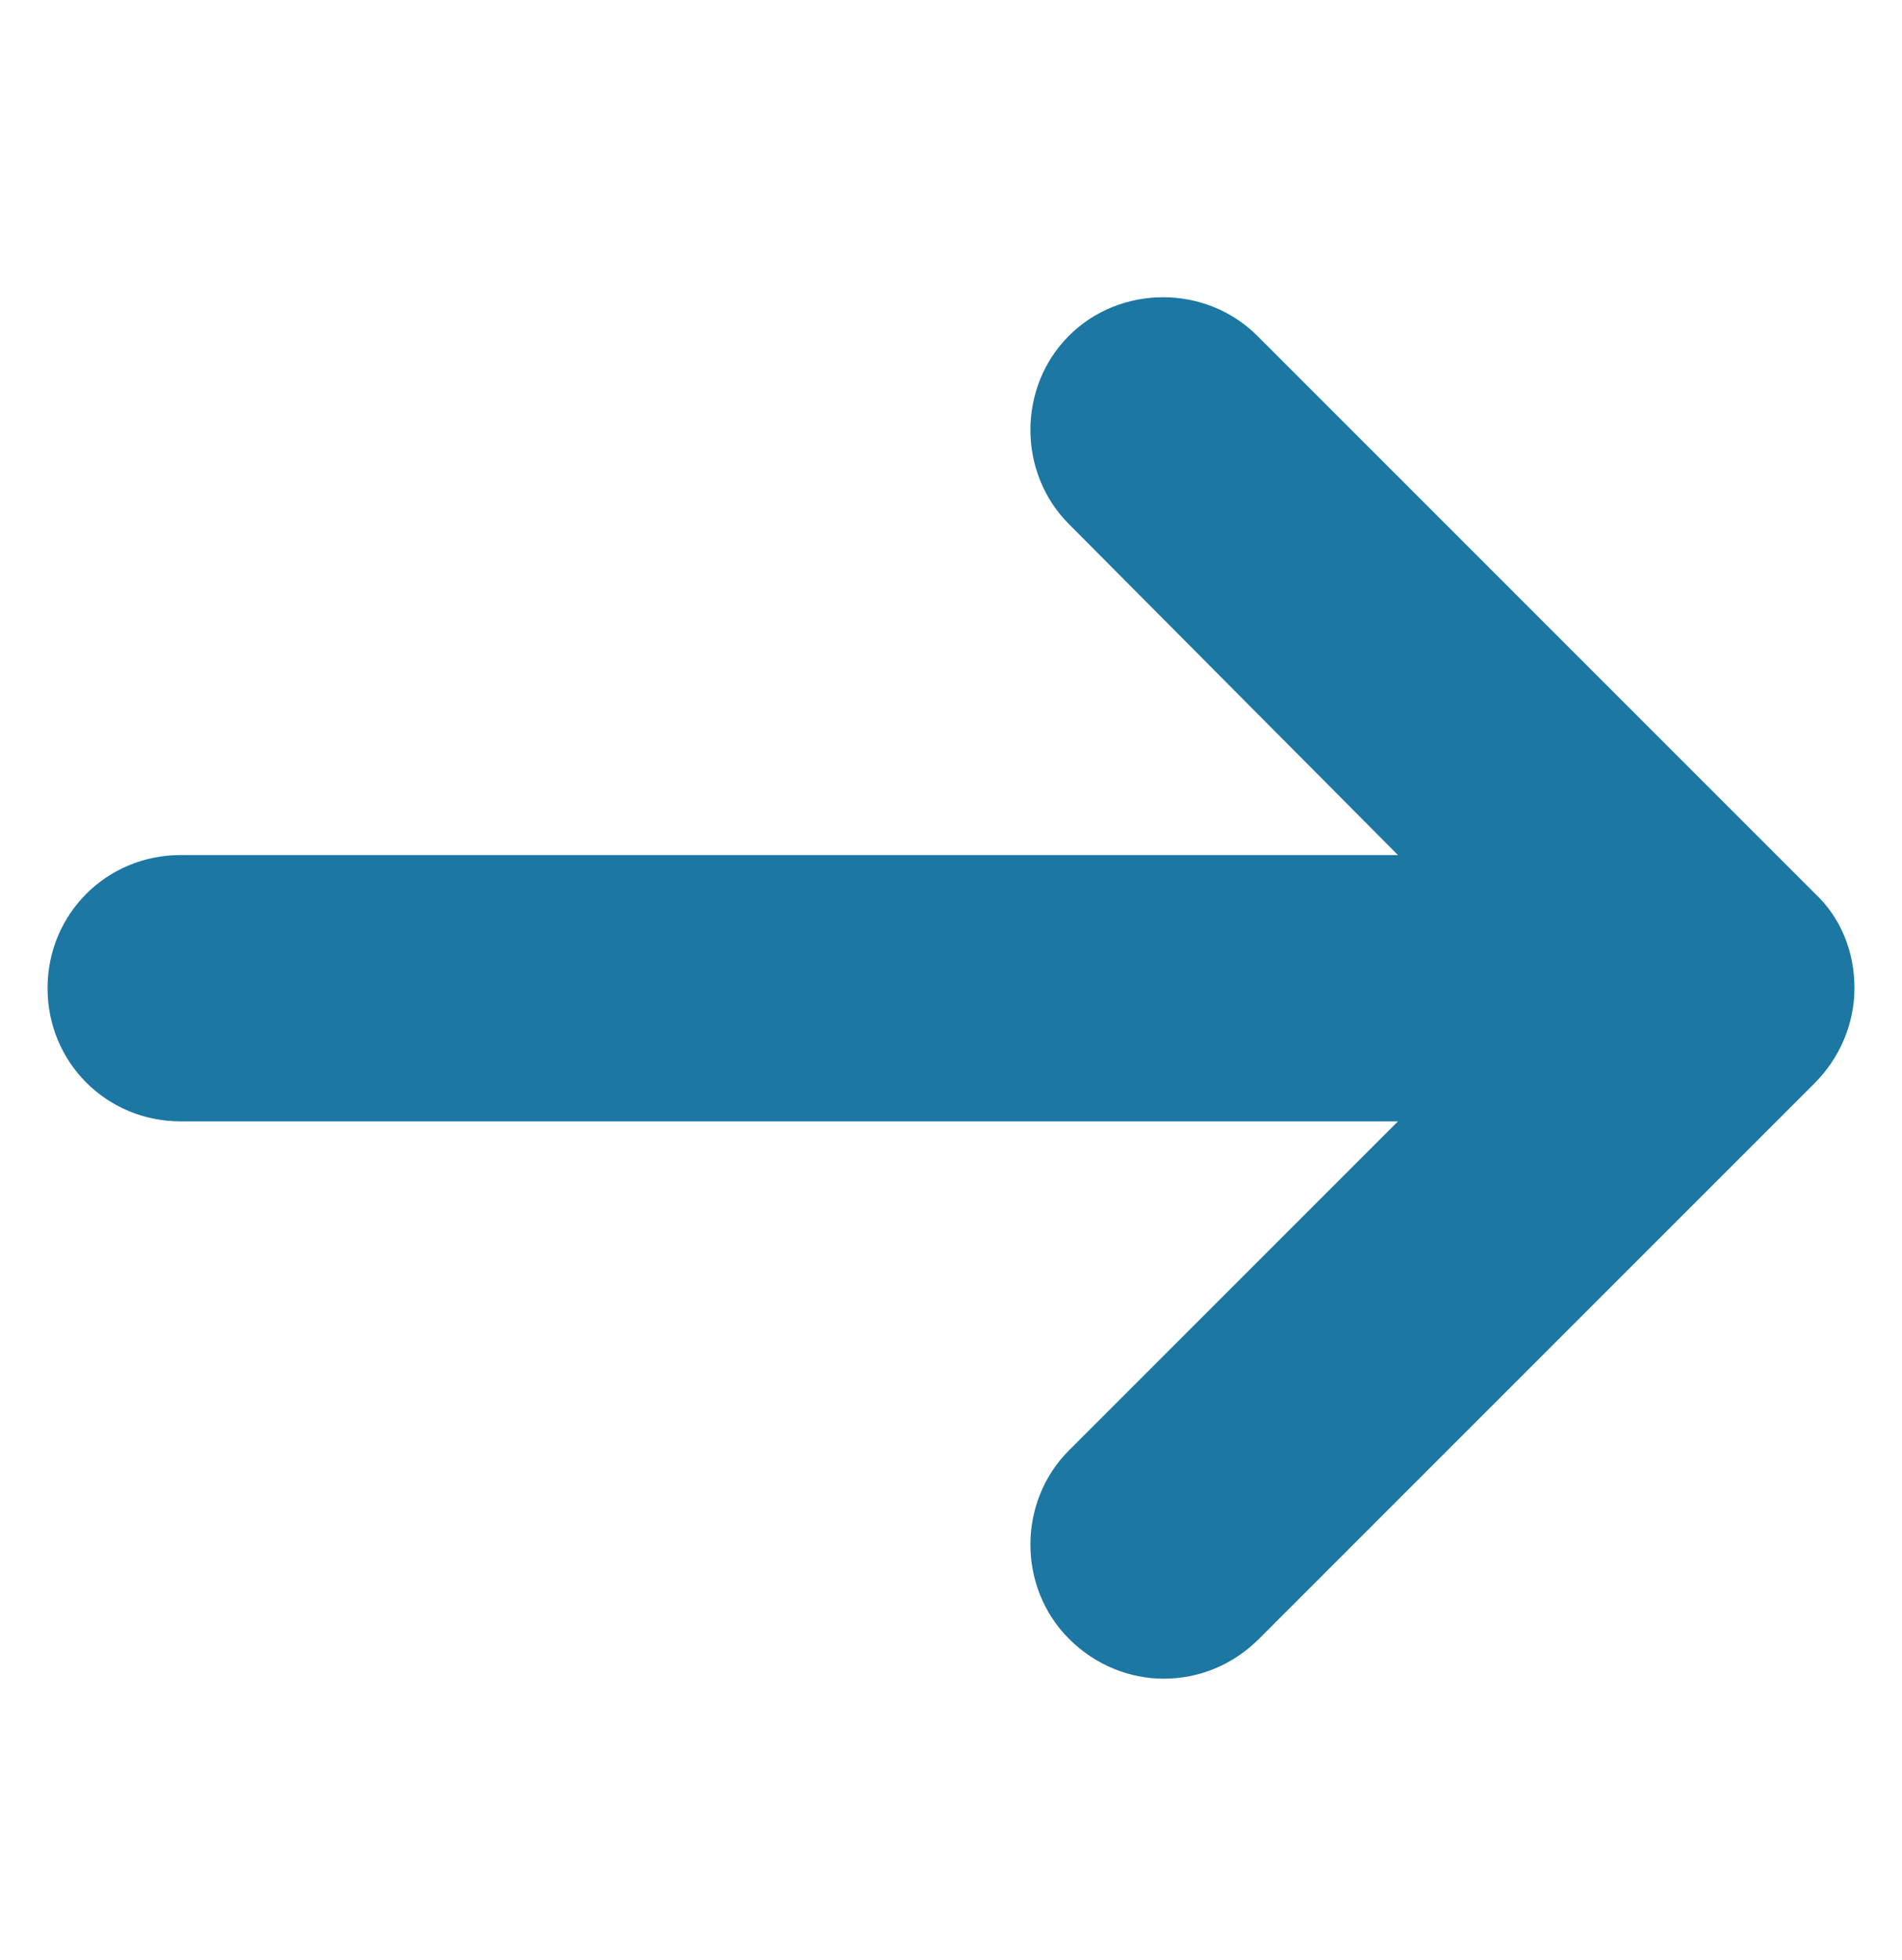 <svg width="33" height="34" viewBox="0 0 33 34" fill="none" xmlns="http://www.w3.org/2000/svg">
<mask id="mask0_60_102" style="mask-type:luminance" maskUnits="userSpaceOnUse" x="0" y="0" width="33" height="34">
<path d="M33 0.644H0V33.644H33V0.644Z" fill="white"/>
</mask>
<g mask="url(#mask0_60_102)">
<path d="M31.482 15.494L21.813 5.825C20.922 4.934 19.437 4.934 18.546 5.825C17.655 6.716 17.655 8.201 18.546 9.092L24.255 14.834H3.135C1.848 14.834 0.825 15.857 0.825 17.144C0.825 18.431 1.848 19.454 3.135 19.454H24.255L18.546 25.163C17.655 26.054 17.655 27.539 18.546 28.43C19.008 28.892 19.602 29.123 20.196 29.123C20.79 29.123 21.384 28.892 21.846 28.43L31.482 18.794C31.911 18.365 32.175 17.771 32.175 17.144C32.175 16.517 31.944 15.923 31.482 15.494Z" fill="#1C77A2"/>
</g>
</svg>
